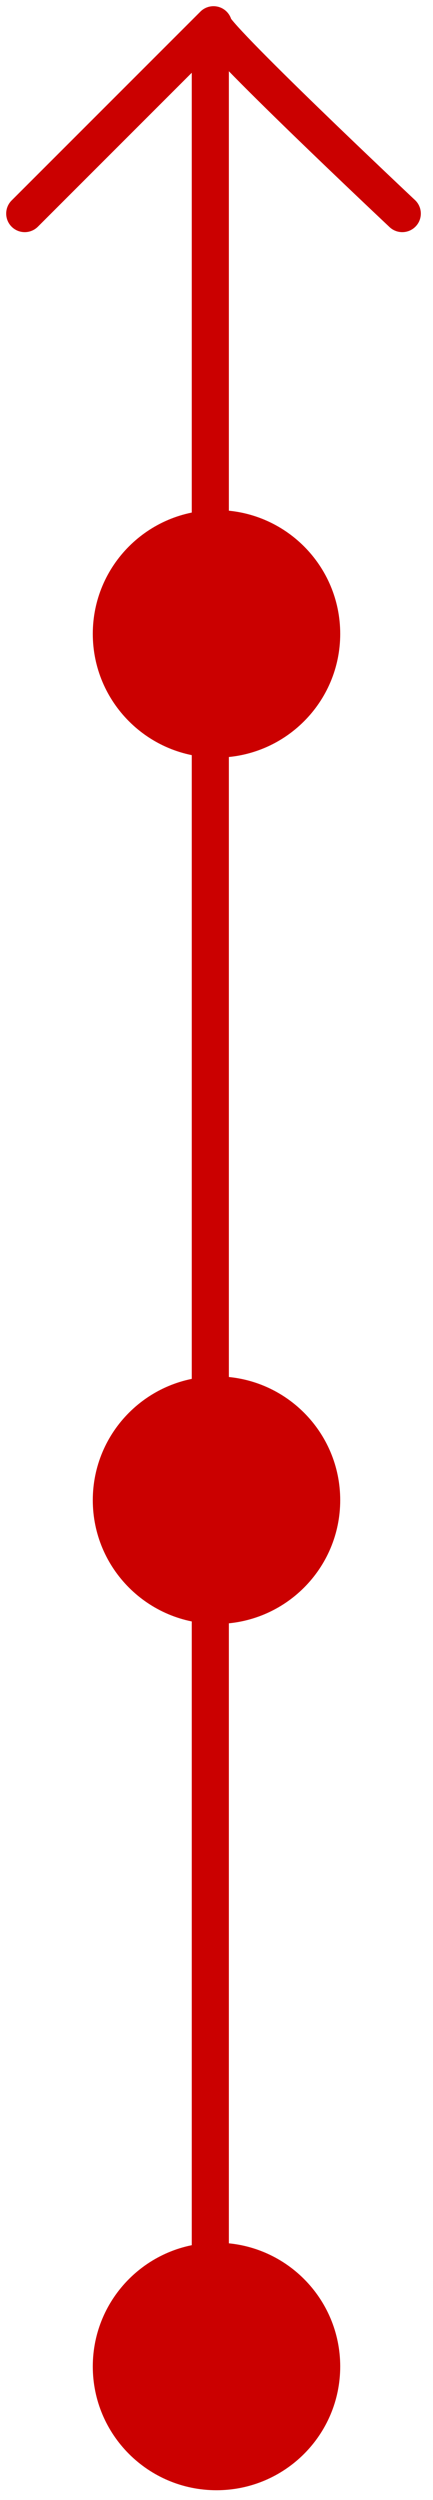 <svg width="35" height="202" viewBox="0 0 35 202" fill="none" xmlns="http://www.w3.org/2000/svg">
<path fill-rule="evenodd" clip-rule="evenodd" d="M17 2.217C17.828 2.217 18.5 2.888 18.5 3.717V191.717C18.5 192.545 17.828 193.217 17 193.217C16.172 193.217 15.5 192.545 15.5 191.717V3.717C15.5 2.888 16.172 2.217 17 2.217Z" fill="#CB0000"/>
<path fill-rule="evenodd" clip-rule="evenodd" d="M18.681 1.523C18.735 1.593 18.812 1.688 18.919 1.812C19.273 2.225 19.824 2.814 20.523 3.535C21.916 4.971 23.824 6.851 25.758 8.726C27.689 10.6 29.636 12.46 31.101 13.852C31.833 14.548 32.444 15.127 32.872 15.531C33.086 15.734 33.255 15.893 33.369 16.001L33.544 16.165C33.544 16.165 33.544 16.166 32.517 17.258C31.489 18.351 31.488 18.351 31.488 18.351L31.311 18.183C31.196 18.075 31.026 17.915 30.812 17.712C30.382 17.305 29.768 16.725 29.034 16.027C27.565 14.63 25.61 12.763 23.669 10.88C21.73 8.999 19.795 7.093 18.37 5.624C17.889 5.128 17.457 4.673 17.099 4.28L3.061 18.319C2.475 18.905 1.525 18.905 0.939 18.319C0.354 17.733 0.354 16.783 0.939 16.198L16.198 0.939C16.783 0.354 17.733 0.354 18.319 0.939C18.489 1.109 18.61 1.31 18.681 1.523ZM33.609 18.286C33.041 18.89 32.092 18.918 31.488 18.351L32.517 17.258L33.544 16.165C34.147 16.733 34.177 17.683 33.609 18.286Z" fill="#CB0000"/>
<path d="M27.5 51.217C27.5 56.739 23.023 61.217 17.5 61.217C11.977 61.217 7.5 56.739 7.5 51.217C7.5 45.694 11.977 41.217 17.5 41.217C23.023 41.217 27.5 45.694 27.5 51.217Z" fill="#CB0000"/>
<path d="M27.5 121.217C27.5 126.739 23.023 131.217 17.5 131.217C11.977 131.217 7.5 126.739 7.5 121.217C7.5 115.694 11.977 111.217 17.5 111.217C23.023 111.217 27.5 115.694 27.5 121.217Z" fill="#CB0000"/>
<path d="M27.5 191.217C27.5 196.739 23.023 201.217 17.5 201.217C11.977 201.217 7.5 196.739 7.5 191.217C7.5 185.694 11.977 181.217 17.5 181.217C23.023 181.217 27.5 185.694 27.5 191.217Z" fill="#CB0000"/>
</svg>
